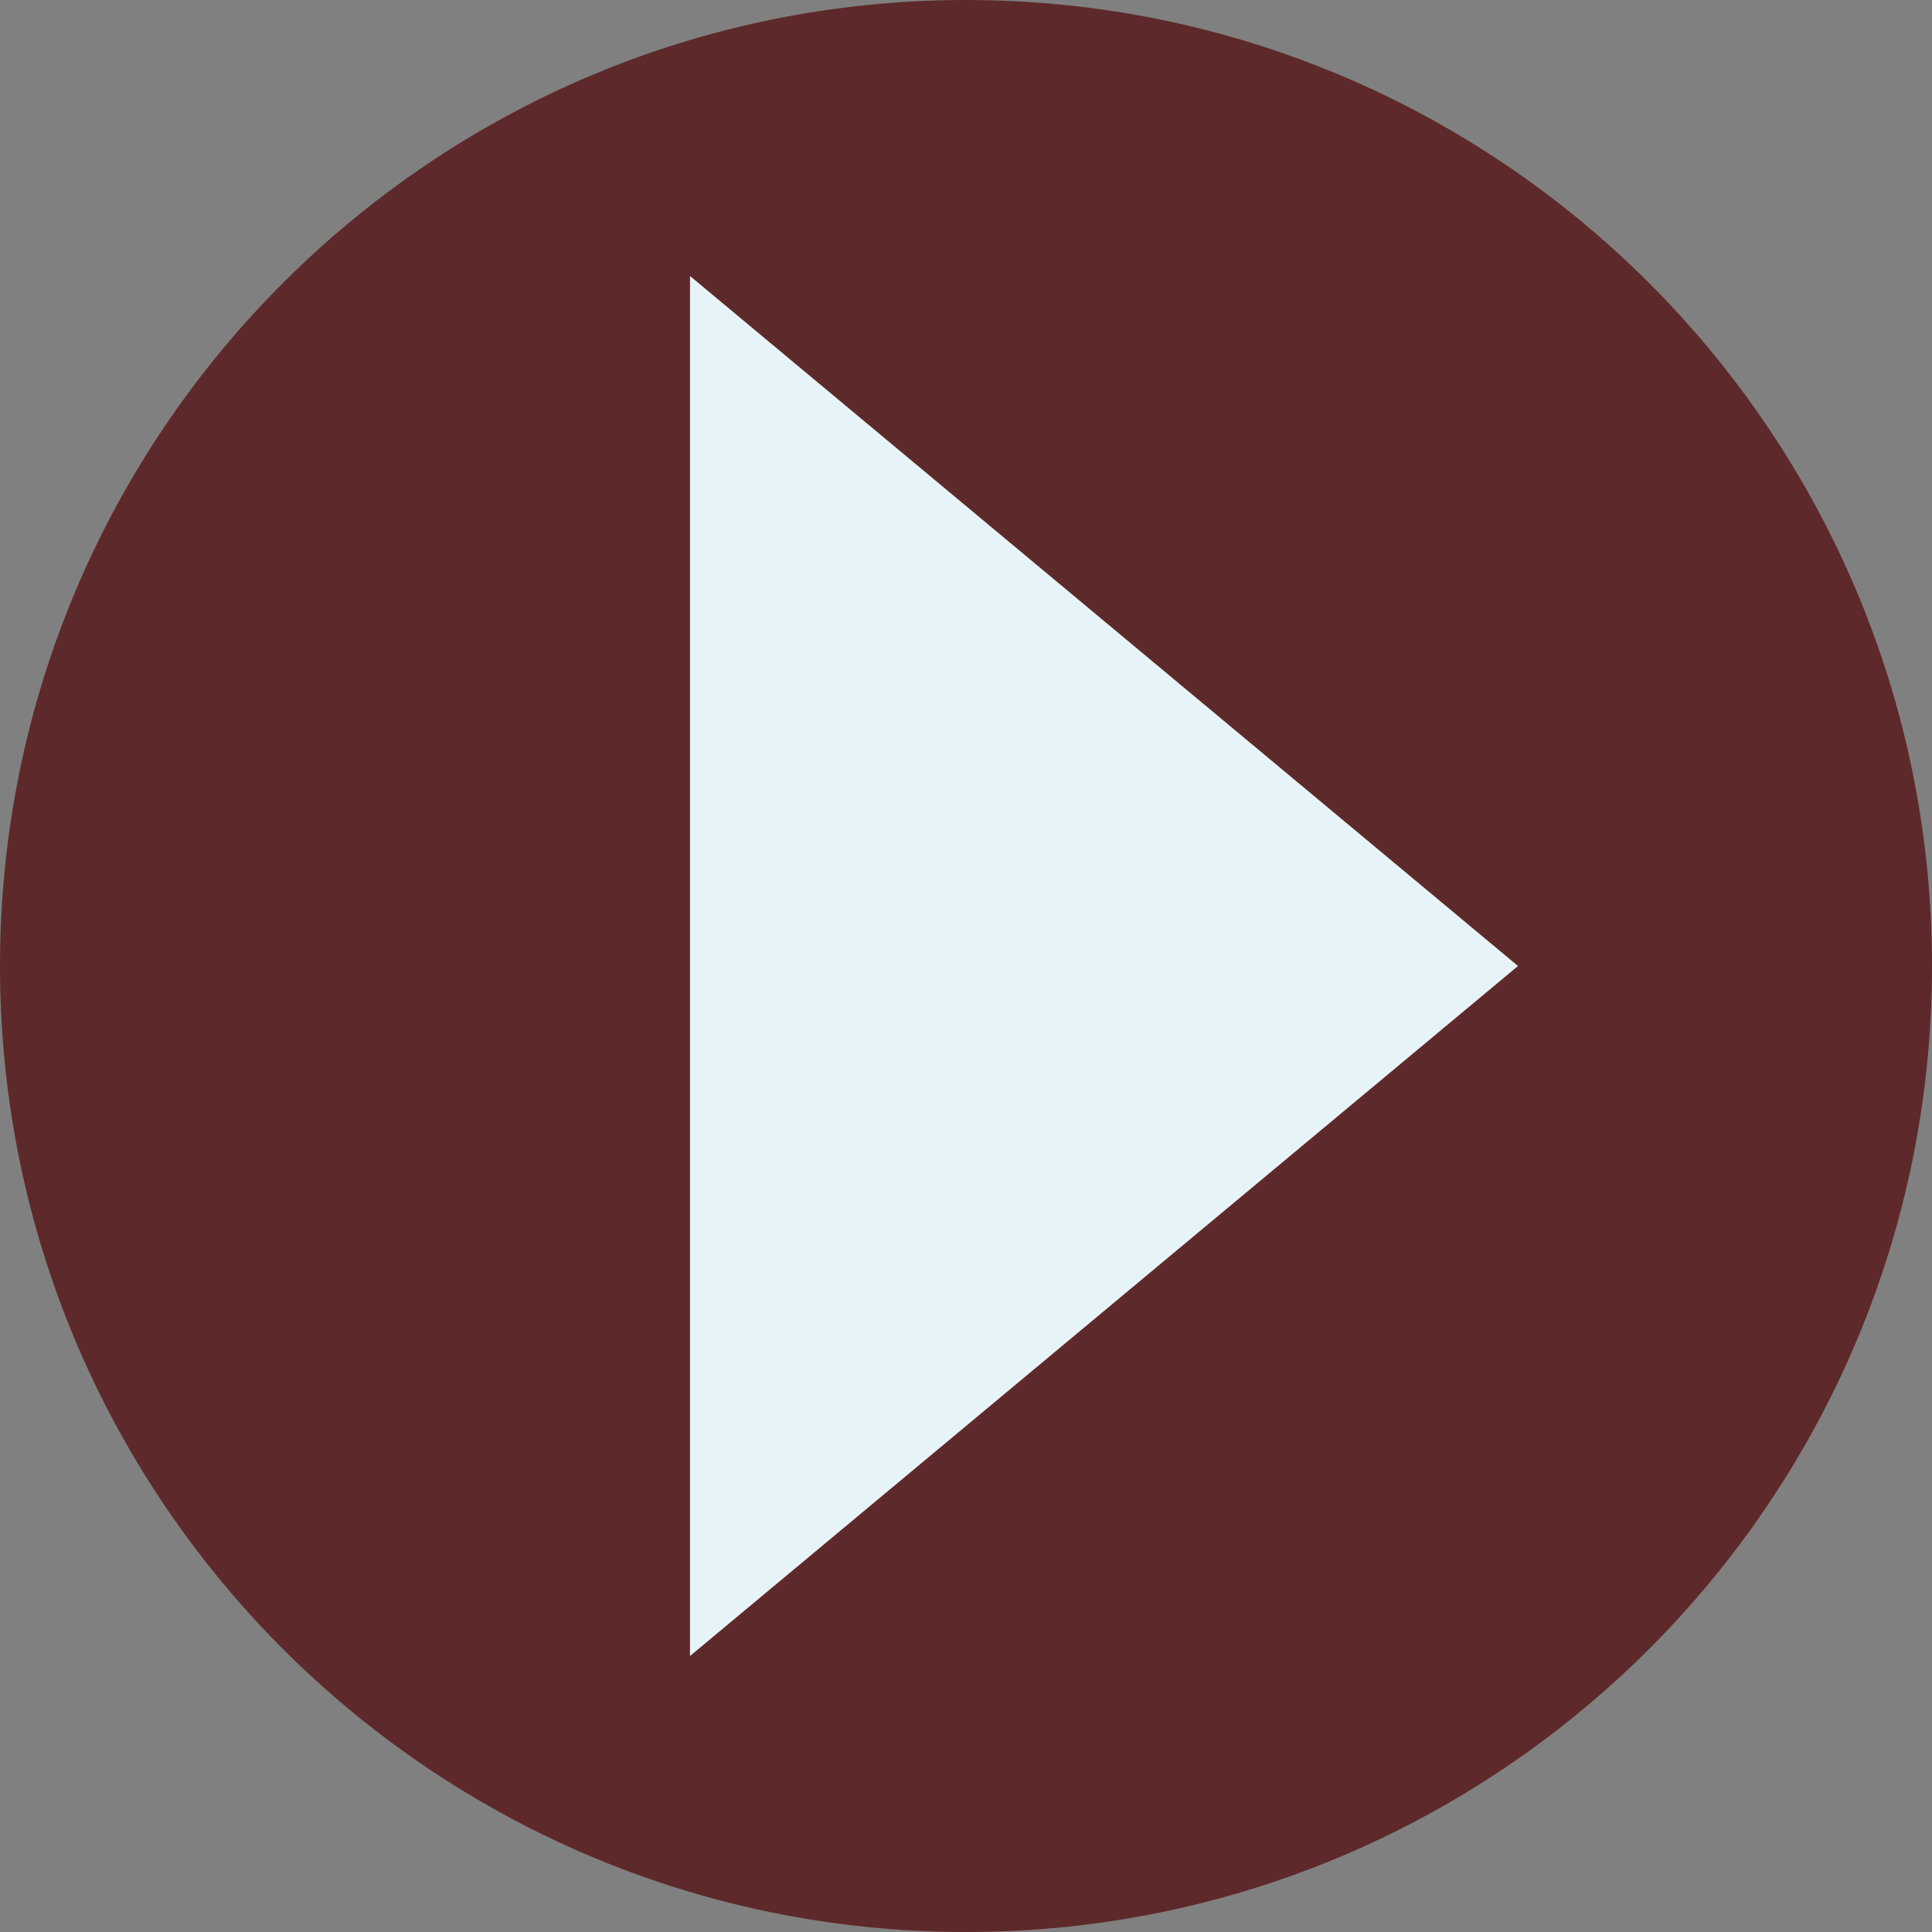 <svg xmlns="http://www.w3.org/2000/svg" width="14" height="14" viewBox="-36.5 26.5 14 14"><rect x="-36.5" y="26.5" width="14" height="14" fill="#808080" stroke="none"/><path fill="#5e292a" d="M-22.5 33.5c0-3.867-3.136-7-7-7s-7 3.133-7 7 3.136 7 7 7 7-3.133 7-7"/><path fill="#e6f4f8" d="M-31.5 28.5v10l6-5"/></svg>